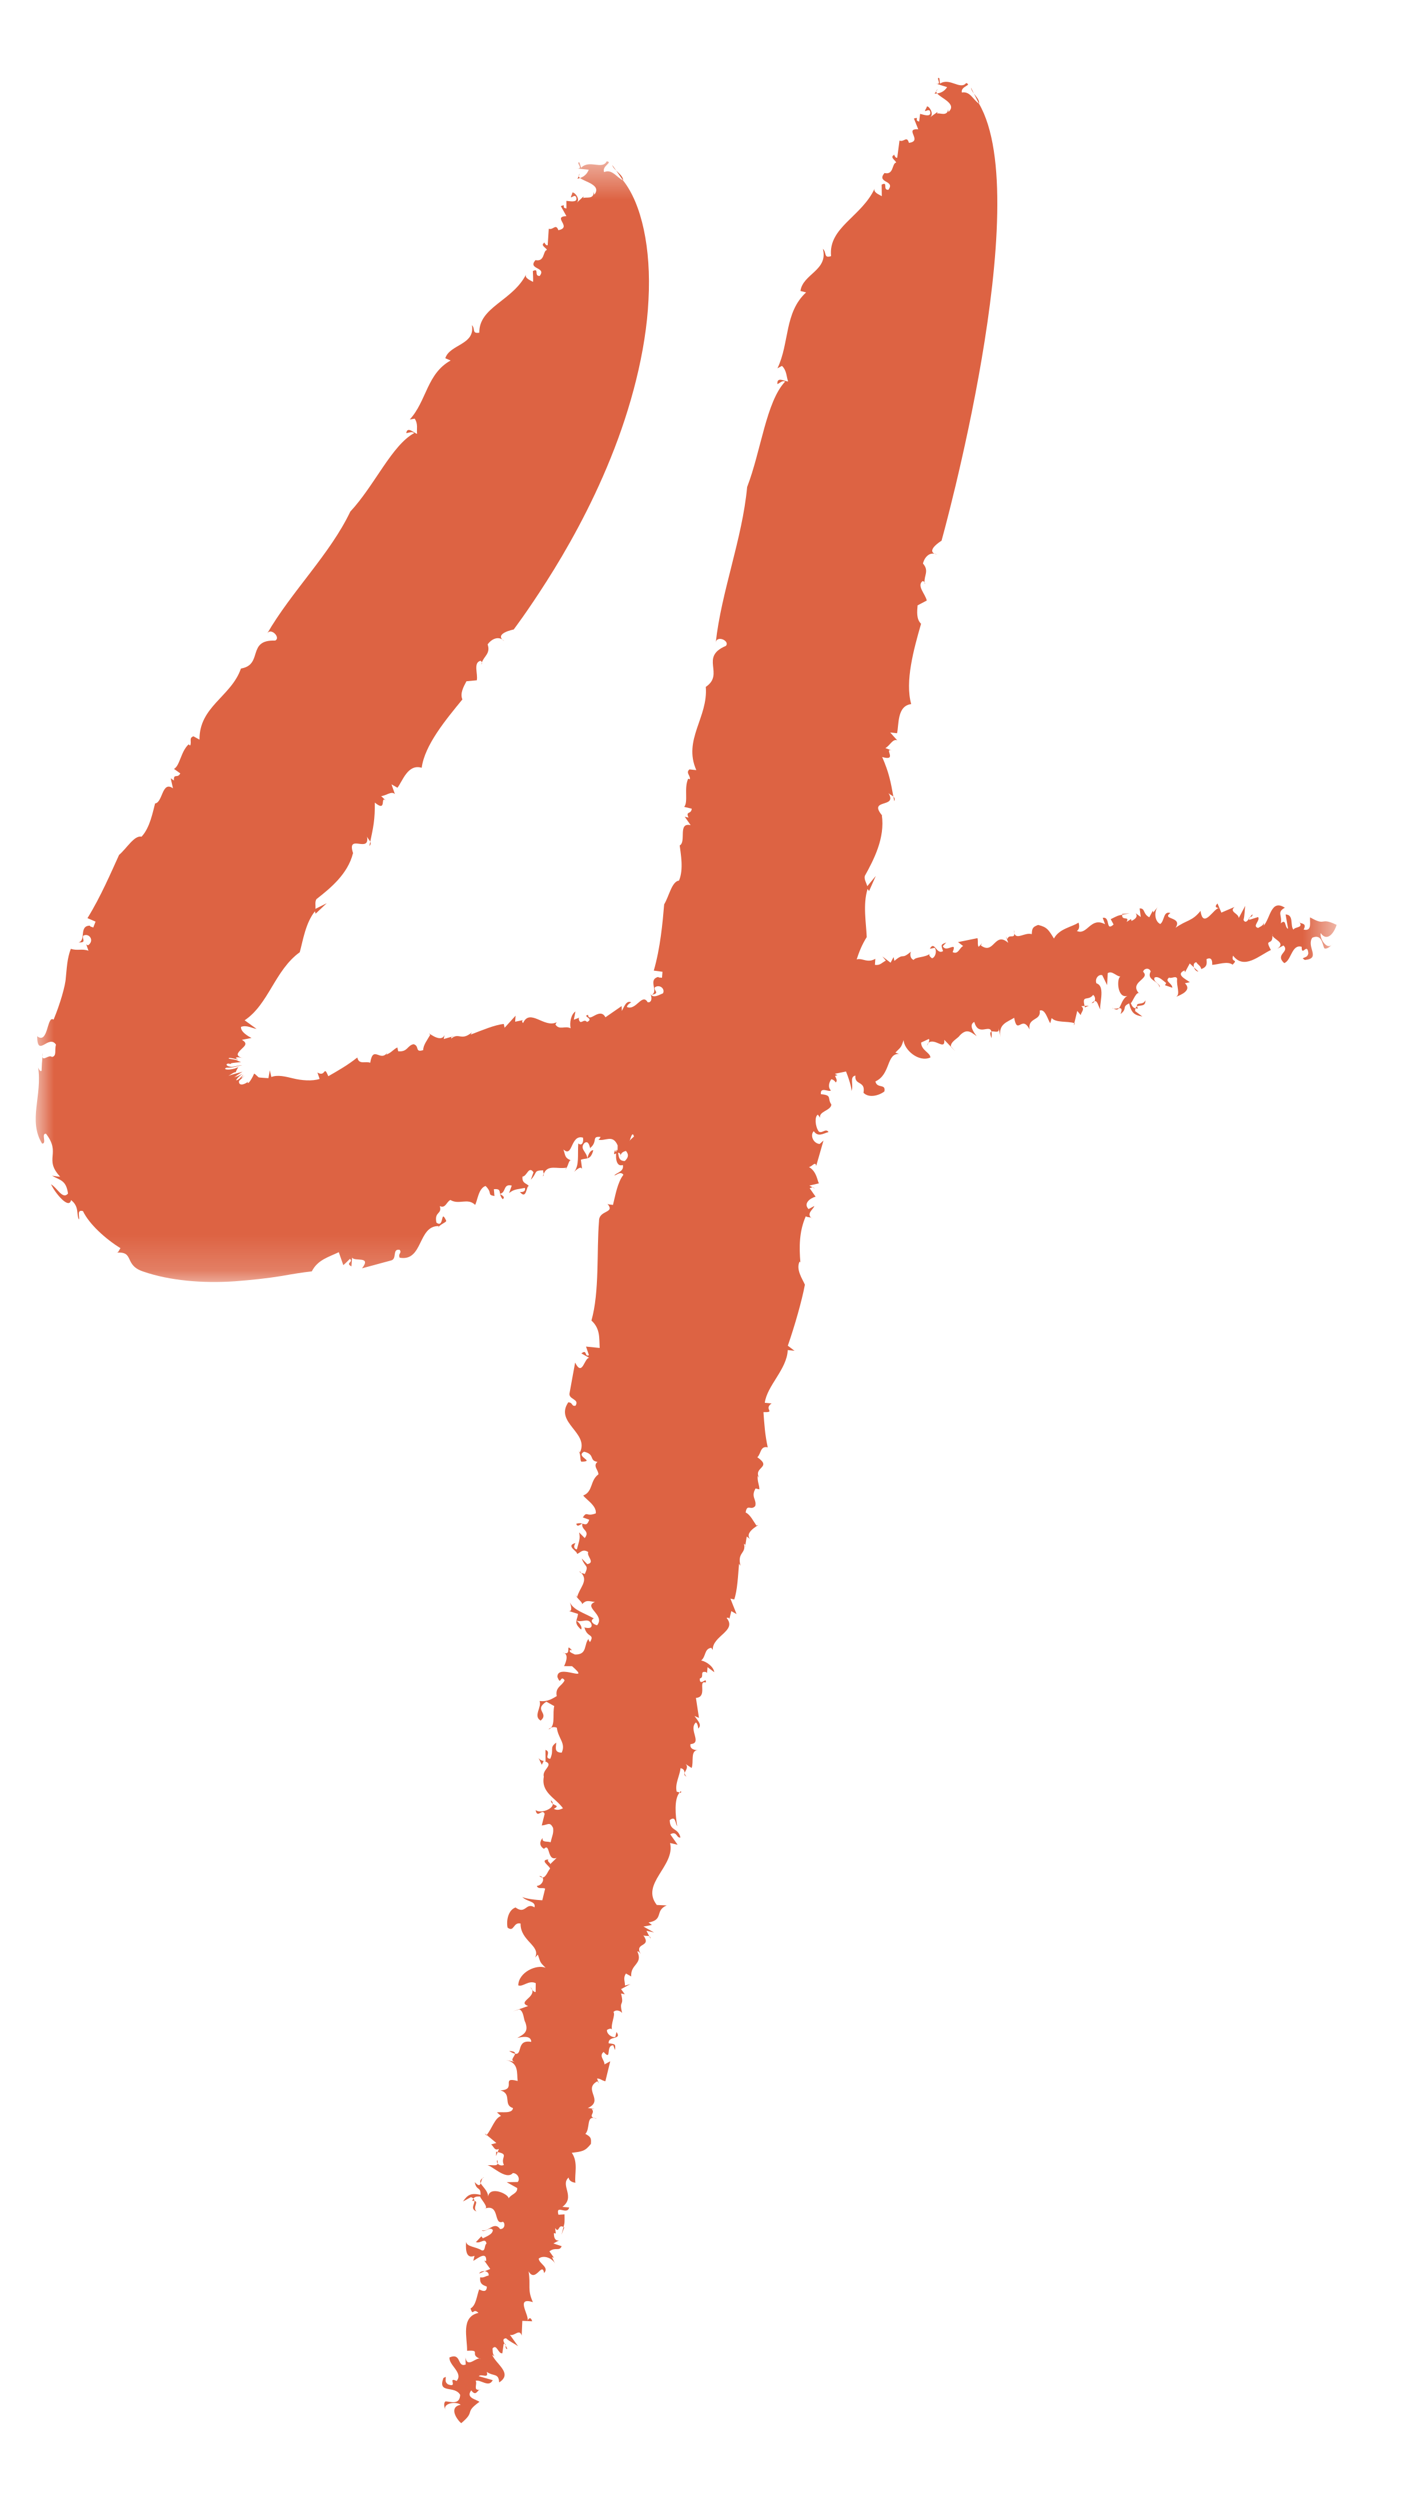 <?xml version="1.0" encoding="UTF-8"?>
<svg width="40px" height="70px" viewBox="0 0 40 70" version="1.1" xmlns="http://www.w3.org/2000/svg" xmlns:xlink="http://www.w3.org/1999/xlink">
    <!-- Generator: Sketch 51.2 (57519) - http://www.bohemiancoding.com/sketch -->
    <title>number_4</title>
    <desc>Created with Sketch.</desc>
    <defs>
        <polygon id="path-1" points="0 0.442 36.44 0.442 36.44 31.822 0 31.822"></polygon>
    </defs>
    <g id="Page-1" stroke="none" stroke-width="1" fill="none" fill-rule="evenodd">
        <g id="切图" transform="translate(-872, -310)">
            <g id="4" transform="translate(872, 310)">
                <path d="M28.413,26.134 C28.412,26.109 28.407,26.078 28.398,26.036 C28.398,26.077 28.404,26.109 28.413,26.134" id="Fill-1" fill="#DD6343"></path>
                <path d="M23.325,26.863 L23.37,26.802 C23.334,26.819 23.325,26.84 23.325,26.863" id="Fill-3" fill="#DD6343"></path>
                <path d="M31.433,25.589 L31.433,25.613 C31.48,25.605 31.543,25.593 31.645,25.573 L31.433,25.589 Z" id="Fill-5" fill="#DD6343"></path>
                <path d="M12.653,29.028 L12.718,29.007 C12.688,29.014 12.666,29.009 12.653,29.028" id="Fill-7" fill="#DD6343"></path>
                <path d="M18.99,27.797 C18.981,27.842 18.952,27.865 18.924,27.886 C18.966,27.882 18.996,27.865 18.99,27.797" id="Fill-9" fill="#DD6343"></path>
                <path d="M33.569,27.204 L33.446,27.09 C33.464,27.148 33.511,27.203 33.569,27.204" id="Fill-11" fill="#DD6343"></path>
                <path d="M36.409,25.833 C36.404,25.824 36.399,25.816 36.392,25.804 C36.391,25.818 36.399,25.826 36.409,25.833" id="Fill-13" fill="#DD6343"></path>
                <path d="M35.08,25.6 C35.059,25.619 35.036,25.651 35.013,25.683 C35.048,25.668 35.093,25.657 35.08,25.6" id="Fill-15" fill="#DD6343"></path>
                <path d="M34.983,25.728 L35.013,25.683 C34.992,25.693 34.975,25.704 34.983,25.728" id="Fill-17" fill="#DD6343"></path>
                <path d="M17.453,5.052 C17.459,4.95 17.35,4.865 17.261,4.777 L17.453,5.052 Z" id="Fill-19" fill="#DD6343"></path>
                <path d="M6.65,30.115 L6.711,30.082 C6.687,30.094 6.669,30.104 6.65,30.115" id="Fill-21" fill="#DD6343"></path>
                <path d="M16.21,4.931 L16.239,4.865 C16.216,4.889 16.209,4.91 16.21,4.931" id="Fill-23" fill="#DD6343"></path>
                <path d="M32.084,28.003 C32.035,28.16 31.813,28.048 31.851,28.179 C31.936,28.133 32.095,28.198 32.084,28.003" id="Fill-25" fill="#DD6343"></path>
                <path d="M1.19,29.586 L1.2,29.481 C1.19,29.53 1.188,29.563 1.19,29.586" id="Fill-27" fill="#DD6343"></path>
                <path d="M16.21,4.931 L16.176,5.007 C16.203,4.998 16.224,4.992 16.247,4.984 C16.226,4.967 16.213,4.95 16.21,4.931" id="Fill-29" fill="#DD6343"></path>
                <path d="M9.891,23.883 L9.889,23.885 C9.893,23.897 9.895,23.904 9.899,23.916 L9.891,23.883 Z" id="Fill-31" fill="#DD6343"></path>
                <path d="M10.371,23.568 C10.363,23.607 10.355,23.645 10.346,23.687 C10.391,23.646 10.389,23.607 10.371,23.568" id="Fill-33" fill="#DD6343"></path>
                <path d="M17.261,4.777 L17.151,4.623 C17.167,4.678 17.211,4.728 17.261,4.777" id="Fill-35" fill="#DD6343"></path>
                <path d="M13.499,18.548 C13.492,18.567 13.486,18.586 13.483,18.606 C13.498,18.586 13.503,18.567 13.499,18.548" id="Fill-37" fill="#DD6343"></path>
                <path d="M19.41,27.768 C19.425,27.778 19.445,27.78 19.463,27.786 C19.459,27.752 19.451,27.731 19.41,27.768" id="Fill-39" fill="#DD6343"></path>
                <polygon id="Fill-41" fill="#DD6343" points="16.453 32.434 16.453 32.434 16.453 32.437"></polygon>
                <path d="M16.619,32.208 C16.544,32.195 16.477,32.318 16.453,32.434 C16.52,32.415 16.575,32.37 16.619,32.208" id="Fill-43" fill="#DD6343"></path>
                <path d="M15.986,32.487 L16.015,32.497 C16.004,32.49 15.995,32.486 15.986,32.487" id="Fill-45" fill="#DD6343"></path>
                <polygon id="Fill-47" fill="#DD6343" points="20.271 31.61 20.267 31.595 20.268 31.609"></polygon>
                <path d="M19.442,31.859 C19.42,31.837 19.394,31.822 19.368,31.814 C19.39,31.837 19.415,31.854 19.442,31.859" id="Fill-49" fill="#DD6343"></path>
                <polygon id="Fill-51" fill="#DD6343" points="14.009 33.433 14.008 33.427 14.004 33.43"></polygon>
                <g id="Group-55" transform="translate(1, 4.074)">
                    <mask id="mask-2" fill="white">
                        <use xlink:href="#path-1"></use>
                    </mask>
                    <g id="Clip-54"></g>
                    <path d="M3.02,31.532 C3.751,31.784 4.675,31.864 5.578,31.802 C6.026,31.769 6.484,31.72 6.893,31.653 C7.215,31.596 7.472,31.553 7.734,31.525 C7.899,31.199 8.203,31.126 8.49,30.987 L8.616,31.35 C8.689,31.291 8.738,31.233 8.801,31.175 C8.915,31.263 8.659,31.287 8.844,31.386 L8.864,31.135 C8.914,31.263 9.421,31.077 9.141,31.439 L9.95,31.22 C10.132,31.183 9.975,30.883 10.196,30.921 C10.265,31.018 10.145,31.014 10.195,31.142 C10.86,31.257 10.696,30.238 11.292,30.256 L11.258,30.318 C11.327,30.193 11.51,30.158 11.498,30.104 C11.33,29.749 11.452,30.334 11.225,30.159 C11.158,29.841 11.392,29.932 11.319,29.696 C11.478,29.774 11.507,29.575 11.616,29.525 C11.859,29.671 12.099,29.455 12.309,29.663 C12.377,29.538 12.402,29.2 12.601,29.133 C12.811,29.339 12.628,29.377 12.85,29.415 L12.834,29.223 C13.003,29.208 12.991,29.265 13.008,29.353 C13.184,29.314 13.087,29.063 13.335,29.122 L13.26,29.332 C13.402,29.219 13.476,29.232 13.704,29.187 C13.727,29.294 13.635,29.311 13.562,29.299 C13.754,29.536 13.739,29.125 13.812,29.136 C13.773,29.062 13.608,29.068 13.637,28.868 C13.757,28.871 13.809,28.556 13.944,28.75 L13.869,28.959 C14.064,28.754 13.934,28.697 14.218,28.696 C14.207,28.714 14.226,28.757 14.23,28.797 C14.337,28.517 14.613,28.67 14.866,28.62 L14.832,28.681 C14.916,28.593 14.928,28.414 14.986,28.413 C14.816,28.345 14.841,28.282 14.782,28.11 C15.049,28.36 14.976,27.683 15.329,27.779 C15.352,27.884 15.312,28.031 15.198,27.943 C15.175,28.28 15.231,28.546 15.083,28.741 C15.18,28.638 15.305,28.558 15.311,28.696 L15.271,28.399 C15.339,28.372 15.399,28.375 15.452,28.36 C15.435,28.171 15.231,28.101 15.363,27.938 C15.522,27.795 15.539,28.206 15.533,28.069 C15.755,27.886 15.556,27.732 15.824,27.761 C15.806,27.792 15.772,27.854 15.744,27.833 C15.949,27.901 16.158,27.665 16.301,27.997 C16.296,28.082 16.319,28.186 16.245,28.175 L16.233,28.122 C16.108,28.425 16.375,28.011 16.398,28.338 C16.335,28.156 16.592,28.132 16.711,28.136 L16.62,27.933 C16.82,27.201 16.711,28.358 17.054,28.178 C17.247,27.972 16.951,28.142 17.053,27.956 C17.218,27.95 17.327,28.123 17.531,27.969 C17.617,28.036 17.776,28.114 17.851,28.348 C17.964,28.215 18.3,28.341 18.317,28.088 C18.027,27.953 18.147,28.4 17.788,28.167 L17.804,27.915 C17.999,27.876 18.214,27.692 18.369,27.74 C18.33,27.702 18.302,27.646 18.306,27.592 C18.556,27.43 18.573,27.178 18.857,27.177 C18.949,27.379 18.784,27.385 18.675,27.433 C18.892,27.556 18.858,27.398 19.143,27.395 C19.206,27.576 18.96,27.432 18.978,27.622 L19.257,27.483 L19.267,27.521 C19.227,27.2 19.499,27.487 19.654,27.346 C20.082,27.233 20.035,26.8 20.205,26.488 C20.291,26.554 20.331,26.629 20.325,26.714 C20.183,26.604 20.231,26.707 20.216,26.798 C20.352,26.727 20.613,27.016 20.566,27.163 C20.771,27.011 20.44,27.022 20.554,26.887 L20.873,26.823 C20.793,26.675 20.673,26.671 20.803,26.506 C20.928,26.425 21.002,26.438 21.184,26.401 C21.179,26.485 21.306,26.626 21.168,26.652 C21.271,26.688 21.408,26.66 21.418,26.492 C21.184,26.401 21.703,26.269 21.49,26.062 L21.725,26.154 C21.679,26.163 21.703,26.269 21.629,26.256 C21.749,26.481 21.77,26.144 21.832,26.103 C21.914,26.131 22.098,26.104 22.138,26.193 C22.182,26.109 22.348,26.121 22.409,26.236 C22.488,26.164 22.374,26.077 22.379,25.993 L22.698,25.928 C22.751,26.057 22.877,26.419 22.844,26.481 C22.929,26.326 22.779,26.078 22.961,26.042 C22.929,26.326 23.252,26.177 23.187,26.523 C23.341,26.684 23.631,26.598 23.773,26.486 C23.818,26.256 23.568,26.418 23.521,26.206 C23.953,26.009 23.823,25.424 24.182,25.435 L24.08,25.399 C24.255,25.225 24.238,25.258 24.311,25.049 C24.324,25.323 24.737,25.682 25.062,25.535 C25.055,25.396 24.804,25.338 24.802,25.117 L25.018,25.017 C25.04,25.033 25.027,25.083 25.007,25.125 C25.184,24.977 25.477,25.36 25.451,25.041 L25.761,25.365 L25.635,25.224 C25.628,25.089 25.845,24.989 25.878,24.926 C26.07,24.72 26.185,24.809 26.357,24.94 C26.288,24.844 26.12,24.628 26.291,24.539 C26.405,24.96 26.717,24.592 26.771,24.81 C26.844,24.785 27.011,24.881 26.971,24.704 L27.031,24.97 C26.947,24.599 27.22,24.544 27.408,24.424 C27.499,24.931 27.623,24.324 27.839,24.751 C27.785,24.403 28.167,24.519 28.124,24.222 C28.278,24.164 28.35,24.481 28.419,24.578 L28.458,24.432 C28.582,24.568 28.886,24.512 29.093,24.573 L29.175,24.231 L29.273,24.35 C29.278,24.267 29.403,24.186 29.287,24.098 L29.381,24.093 C29.297,23.765 29.48,23.97 29.62,23.783 C29.676,23.824 29.687,23.904 29.66,23.958 C29.75,23.937 29.758,24.114 29.837,24.21 C29.751,24.143 29.994,23.541 29.713,23.46 C29.66,23.332 29.772,23.197 29.876,23.232 L30.011,23.509 L30.029,23.174 C30.154,23.094 30.264,23.264 30.384,23.268 C30.276,23.316 30.29,23.896 30.58,23.81 C30.437,23.889 30.407,24.072 30.345,24.155 C30.408,24.15 30.446,24.17 30.387,24.319 C30.59,24.167 30.413,24.12 30.629,24.021 C30.689,24.286 30.776,24.352 30.999,24.388 L30.797,24.237 C30.795,24.203 30.799,24.178 30.806,24.159 C30.742,24.145 30.714,24.109 30.674,24.012 C30.72,24.003 30.846,23.618 30.928,23.766 C30.586,23.422 31.236,23.344 31.022,23.138 C31.026,23.055 31.18,22.998 31.233,23.124 C31.1,23.373 31.459,23.383 31.479,23.573 C31.529,23.479 31.276,23.42 31.344,23.296 C31.451,23.247 31.58,23.386 31.666,23.451 L31.632,23.512 L31.839,23.583 C31.831,23.445 31.608,23.407 31.749,23.297 C31.807,23.34 31.949,23.228 31.973,23.334 C31.947,23.534 32.07,23.757 31.946,23.838 C32.054,23.789 32.406,23.661 32.191,23.457 L32.329,23.428 C32.213,23.342 31.919,23.208 32.181,23.098 L32.193,23.151 L32.326,22.903 L32.446,23.015 C32.425,22.95 32.437,22.882 32.509,22.867 C32.549,22.94 32.624,22.954 32.648,23.059 C32.847,22.992 32.793,22.864 32.798,22.78 C32.906,22.731 32.964,22.774 32.955,22.942 C33.12,22.935 33.382,22.828 33.527,22.937 C33.702,22.763 33.469,22.894 33.54,22.684 C33.849,23.093 34.277,22.675 34.6,22.526 C34.394,22.153 34.679,22.456 34.638,22.077 C34.601,22.221 35.048,22.298 34.783,22.49 L34.952,22.399 C35.139,22.585 34.7,22.644 34.972,22.893 C35.172,22.826 35.181,22.354 35.461,22.436 C35.462,22.739 35.619,22.293 35.648,22.619 C35.627,22.734 35.552,22.72 35.491,22.761 L35.549,22.805 C36.017,22.766 35.582,22.438 35.76,22.181 C36.021,22.072 36.038,22.345 36.092,22.474 C36.149,22.517 36.273,22.436 36.324,22.344 C36.208,22.56 35.967,22.25 35.992,22.052 C36.204,22.341 36.402,21.969 36.44,21.822 C35.955,21.588 36.166,21.879 35.698,21.612 C35.677,21.727 35.769,22.013 35.516,21.954 C35.612,21.774 35.461,21.796 35.409,21.76 C35.498,21.914 35.277,21.869 35.23,21.956 C35.131,21.838 35.251,21.538 35.011,21.531 L35.081,21.932 C34.978,21.896 35.036,21.636 34.878,21.779 C34.92,21.549 34.758,21.471 34.99,21.342 C34.598,21.089 34.585,21.644 34.394,21.848 C34.411,21.818 34.398,21.765 34.415,21.733 C34.394,21.848 34.303,21.867 34.241,21.909 C34.063,21.861 34.312,21.7 34.241,21.603 L33.997,21.68 C33.989,21.669 33.985,21.662 33.983,21.654 C33.934,21.724 33.881,21.777 33.832,21.686 C33.869,21.541 33.861,21.403 33.881,21.288 L33.699,21.63 C33.691,21.493 33.422,21.465 33.58,21.321 L33.212,21.479 L33.104,21.224 C33.026,21.297 33.038,21.348 33.157,21.351 C33.009,21.326 32.706,21.969 32.628,21.431 C32.388,21.729 32.255,21.673 31.928,21.904 C32.14,21.586 31.52,21.682 31.785,21.49 C31.579,21.423 31.623,21.718 31.499,21.798 C31.338,21.72 31.323,21.446 31.435,21.312 L31.305,21.476 L31.293,21.424 L31.193,21.61 C31.004,21.511 31.087,21.355 30.922,21.361 L30.954,21.602 L30.811,21.495 C30.88,21.592 30.801,21.663 30.694,21.712 L30.682,21.659 L30.557,21.74 C30.653,21.562 30.418,21.723 30.433,21.54 C30.313,21.56 30.311,21.564 30.112,21.663 L30.193,21.812 C29.957,22.025 30.116,21.579 29.888,21.626 L29.954,21.805 C29.546,21.584 29.457,22.127 29.164,21.993 C29.288,21.913 29.194,21.71 29.206,21.762 C29.02,21.885 28.672,21.926 28.522,22.205 C28.371,21.96 28.331,21.885 28.079,21.824 C27.926,21.883 27.91,21.915 27.9,22.083 C27.719,22.02 27.474,22.252 27.413,22.06 C27.419,22.223 27.266,22.067 27.218,22.219 L27.178,22.145 L27.242,22.325 C26.856,21.988 26.848,22.68 26.474,22.397 L26.508,22.336 L26.412,22.438 C26.372,22.363 26.405,22.301 26.381,22.194 L25.835,22.305 L25.979,22.415 C25.872,22.464 25.845,22.663 25.685,22.585 C25.823,22.252 25.503,22.622 25.41,22.419 L25.505,22.316 C25.353,22.375 25.353,22.375 25.416,22.556 C25.23,22.676 25.18,22.244 25.046,22.492 L25.183,22.465 C25.252,22.561 25.197,22.738 25.106,22.758 C25.077,22.734 24.991,22.67 25.053,22.629 C24.912,22.742 24.645,22.713 24.594,22.804 C24.492,22.771 24.484,22.633 24.518,22.571 C24.219,22.825 24.353,22.577 24.053,22.831 L24.03,22.724 L23.946,22.882 L23.717,22.706 L23.814,22.824 C23.707,22.874 23.656,22.966 23.508,22.941 L23.519,22.773 C23.224,22.944 23.08,22.612 22.837,22.911 C22.809,22.888 22.842,22.827 22.859,22.796 C22.645,23.115 22.572,22.576 22.371,22.949 C22.374,22.892 22.326,22.837 22.325,22.789 L22.224,22.924 L22.177,22.713 L22.156,23.049 L22.019,22.854 L21.996,22.969 C21.75,22.604 21.638,22.959 21.369,22.709 L21.473,22.965 C21.148,23.639 20.308,22.95 19.806,23.357 L19.759,23.145 L19.59,23.456 C19.419,23.324 19.618,23.256 19.549,23.159 C19.328,23.343 19.527,23.497 19.25,23.636 C19.062,23.535 19.261,23.468 19.312,23.374 C19.064,23.552 18.689,23.776 18.463,23.712 C18.467,23.741 18.464,23.781 18.478,23.791 C18.319,23.934 18.052,23.905 17.854,23.972 C17.833,23.875 17.879,23.846 17.924,23.812 C17.848,23.82 17.731,23.78 17.695,23.894 L17.723,23.694 C17.558,23.699 17.304,23.945 17.212,23.742 C17.252,23.817 17.287,23.976 17.15,24.003 C16.991,23.703 16.821,24.236 16.561,24.122 C16.566,24.039 16.719,23.98 16.674,23.988 C16.543,23.933 16.487,24.109 16.418,24.234 L16.413,24.096 L15.959,24.41 C15.8,24.11 15.499,24.586 15.472,24.343 C15.29,24.38 15.659,24.443 15.443,24.542 C15.347,24.424 15.256,24.662 15.21,24.45 L15.228,24.42 L15.074,24.478 L15.119,24.247 C14.995,24.328 14.949,24.559 14.984,24.718 C14.825,24.638 14.666,24.782 14.558,24.611 L14.593,24.548 C14.252,24.727 13.844,24.144 13.652,24.572 C13.623,24.549 13.612,24.496 13.657,24.487 L13.43,24.534 L13.442,24.365 L13.135,24.703 L13.112,24.597 C12.857,24.621 12.489,24.779 12.183,24.895 L12.217,24.833 C11.916,25.088 11.859,24.822 11.639,25.006 C11.64,24.975 11.646,24.963 11.653,24.954 L11.429,25.019 L11.452,24.904 C11.344,25.176 10.897,24.739 11.05,24.902 C10.981,25.027 10.85,25.192 10.855,25.329 C10.612,25.407 10.76,25.211 10.584,25.163 C10.404,25.2 10.419,25.389 10.153,25.361 L10.131,25.255 C10.023,25.303 9.972,25.397 9.819,25.456 L9.853,25.393 C9.653,25.683 9.453,25.171 9.37,25.684 C9.241,25.629 9.053,25.75 9.009,25.536 C8.725,25.76 8.492,25.889 8.197,26.06 C8.057,25.728 8.134,26.1 7.891,25.956 L7.953,26.136 C7.742,26.205 7.438,26.177 7.214,26.122 C6.993,26.068 6.778,26.014 6.601,26.082 L6.558,25.894 L6.519,26.115 C6.432,26.106 6.272,26.103 6.242,26.09 L6.188,26.041 C6.157,26.011 6.136,25.991 6.117,25.988 C6.08,26.089 5.947,26.312 5.935,26.235 L5.952,26.21 C5.838,26.307 5.671,26.337 5.697,26.189 C5.768,26.124 5.807,26.088 5.86,26.039 C5.67,26.199 5.821,26.021 5.823,26.011 L5.704,26.132 C5.523,26.252 5.659,26.088 5.792,25.991 C5.721,26.03 5.648,26.065 5.574,26.096 C5.593,26.082 5.622,26.061 5.65,26.041 L5.545,26.096 L5.793,25.932 C5.738,25.957 5.659,25.961 5.398,26.049 C5.485,26.005 5.549,25.943 5.603,25.949 C5.621,25.896 5.647,25.848 5.676,25.806 L5.578,25.845 C5.37,25.901 5.241,25.866 5.34,25.821 C5.502,25.832 5.634,25.777 5.786,25.755 C5.677,25.753 5.602,25.79 5.49,25.798 C5.353,25.792 5.299,25.72 5.393,25.705 L5.471,25.72 C5.405,25.68 5.756,25.677 5.745,25.659 C5.595,25.62 5.745,25.619 5.413,25.571 C5.364,25.508 5.642,25.595 5.678,25.59 C5.529,25.538 5.651,25.501 5.809,25.558 C5.577,25.487 5.657,25.41 5.758,25.306 C5.853,25.217 5.954,25.139 5.775,25.042 L6.045,24.989 C5.948,24.941 5.736,24.815 5.751,24.679 C5.909,24.618 6.069,24.721 6.186,24.735 L5.853,24.494 C6.526,24.045 6.696,23.095 7.397,22.588 C7.489,22.245 7.561,21.768 7.821,21.443 L7.841,21.509 L8.152,21.216 L7.836,21.374 C7.844,21.272 7.815,21.172 7.866,21.1 C8.248,20.801 8.745,20.4 8.889,19.811 C8.706,19.247 9.364,19.834 9.281,19.351 C9.3,19.4 9.348,19.446 9.371,19.494 C9.457,19.09 9.504,18.873 9.499,18.398 C9.854,18.692 9.632,18.182 9.813,18.347 L9.676,18.216 C9.819,18.208 9.967,18.062 10.062,18.162 L9.966,17.887 L10.133,17.983 C10.275,17.802 10.422,17.306 10.812,17.424 C10.897,16.787 11.481,16.086 11.952,15.51 C11.879,15.338 11.987,15.152 12.066,15.001 L12.356,14.974 C12.392,14.791 12.25,14.483 12.46,14.427 C12.482,14.442 12.495,14.458 12.499,14.474 C12.555,14.3 12.748,14.221 12.659,13.97 C12.772,13.811 12.977,13.717 13.125,13.879 C12.813,13.663 13.389,13.552 13.389,13.552 C13.389,13.552 13.772,13.049 14.312,12.201 C14.851,11.356 15.542,10.15 16.105,8.752 C16.67,7.359 17.096,5.766 17.165,4.323 C17.244,2.881 16.973,1.631 16.453,0.978 C16.267,0.888 16.145,0.651 15.922,0.745 C15.852,0.566 16.183,0.473 15.995,0.442 C15.871,0.691 15.511,0.383 15.278,0.623 L15.232,0.475 C15.099,0.449 15.384,0.674 15.142,0.642 L15.492,0.678 C15.439,0.802 15.366,0.868 15.247,0.91 C15.383,1.021 15.859,1.103 15.649,1.377 L15.629,1.3 C15.636,1.525 15.398,1.429 15.339,1.473 L15.345,1.425 L15.158,1.602 C15.285,1.467 15.011,1.228 15.027,1.349 C14.914,1.603 15.116,1.286 15.147,1.48 C15.158,1.602 14.973,1.559 14.865,1.55 L14.866,1.762 C14.704,1.746 14.883,1.623 14.71,1.699 L14.866,1.977 C14.455,1.994 15.045,2.287 14.641,2.372 C14.566,2.173 14.501,2.375 14.372,2.331 L14.342,2.79 C14.28,2.826 14.23,2.654 14.243,2.726 C14.121,2.797 14.326,2.88 14.317,2.926 C14.204,2.95 14.265,3.265 13.999,3.209 C13.768,3.479 14.318,3.395 14.117,3.653 C13.947,3.66 14.116,3.421 13.926,3.515 C13.929,3.616 13.937,3.719 13.932,3.819 C13.858,3.776 13.685,3.711 13.736,3.609 C13.359,4.355 12.416,4.52 12.426,5.241 C12.208,5.275 12.322,5.134 12.219,5.03 C12.315,5.588 11.598,5.562 11.473,5.957 L11.623,6.02 C10.954,6.39 10.954,7.149 10.478,7.672 L10.616,7.648 C10.717,7.799 10.666,7.941 10.683,8.074 C10.602,8.053 10.405,7.85 10.38,8.055 C10.45,8.045 10.541,7.997 10.602,8.053 C9.976,8.391 9.493,9.52 8.812,10.251 C8.245,11.441 7.167,12.485 6.484,13.665 C6.59,13.486 6.873,13.784 6.708,13.862 C5.903,13.834 6.383,14.54 5.749,14.645 C5.478,15.43 4.578,15.707 4.588,16.636 L4.419,16.542 C4.283,16.59 4.377,16.689 4.327,16.801 L4.283,16.768 C4.065,16.967 4.04,17.365 3.874,17.456 L4.05,17.581 C3.973,17.735 3.861,17.565 3.871,17.78 L3.782,17.718 L3.845,17.999 C3.534,17.778 3.562,18.396 3.344,18.423 C3.282,18.646 3.205,19.098 2.965,19.353 C2.763,19.306 2.554,19.676 2.335,19.864 C2.115,20.346 1.814,21.048 1.45,21.634 L1.677,21.731 L1.612,21.897 C1.564,21.872 1.528,21.881 1.517,21.844 C1.203,21.848 1.419,22.258 1.201,22.314 C1.441,22.325 1.285,22.215 1.334,22.124 C1.501,22.04 1.657,22.268 1.464,22.396 L1.417,22.37 L1.478,22.547 C1.297,22.48 1.164,22.555 0.984,22.492 C0.877,22.77 0.872,23.046 0.843,23.306 C0.833,23.521 0.684,24.036 0.501,24.477 C0.313,24.334 0.355,25.186 0.041,24.94 C0.046,25.561 0.362,24.876 0.567,25.174 C0.525,25.331 0.596,25.498 0.454,25.521 C0.376,25.442 0.202,25.647 0.19,25.512 C0.177,25.645 0.167,25.776 0.164,25.907 C0.131,25.946 0.087,25.86 0.068,25.816 C0.189,26.592 -0.219,27.306 0.179,27.947 C0.319,27.951 0.144,27.663 0.287,27.669 C0.722,28.23 0.215,28.369 0.685,28.874 C0.599,28.871 0.534,28.854 0.456,28.844 C0.675,28.974 0.854,28.963 0.905,29.346 C0.755,29.525 0.604,29.185 0.429,29.085 C0.534,29.319 0.933,29.808 0.99,29.528 C1.226,29.711 1.134,29.919 1.208,30.07 C1.249,30.038 1.129,29.778 1.324,29.837 C1.497,30.202 1.96,30.62 2.375,30.875 C2.339,30.917 2.319,31.003 2.267,31 C2.779,30.961 2.459,31.352 3.02,31.532" id="Fill-53" fill="#DD6343" mask="url(#mask-2)"></path>
                </g>
                <path d="M20.388,31.613 L20.271,31.61 C20.284,31.657 20.293,31.712 20.257,31.777 L20.388,31.613 Z" id="Fill-56" fill="#DD6343"></path>
                <path d="M15.23,32.87 C15.221,32.892 15.211,32.91 15.206,32.938 C15.23,32.922 15.232,32.895 15.23,32.87" id="Fill-58" fill="#DD6343"></path>
                <path d="M14.083,33.58 C14.16,33.51 14.066,33.476 14.009,33.433 C14.018,33.476 14.033,33.526 14.083,33.58" id="Fill-60" fill="#DD6343"></path>
                <path d="M23.138,30.267 C23.125,30.291 23.121,30.323 23.136,30.366 C23.151,30.321 23.149,30.291 23.138,30.267" id="Fill-62" fill="#DD6343"></path>
                <path d="M31.196,28.241 C31.183,28.234 31.174,28.228 31.155,28.218 C31.166,28.232 31.18,28.239 31.196,28.241" id="Fill-64" fill="#DD6343"></path>
                <path d="M30.66,28.032 C30.638,28.037 30.612,28.052 30.578,28.087 C30.62,28.088 30.644,28.063 30.66,28.032" id="Fill-66" fill="#DD6343"></path>
                <path d="M21.216,30.872 C21.188,30.887 21.163,30.91 21.15,30.962 C21.195,30.944 21.21,30.907 21.216,30.872" id="Fill-68" fill="#DD6343"></path>
                <path d="M30.499,28.159 L30.381,28.167 C30.384,28.18 30.386,28.191 30.39,28.208 L30.499,28.159 Z" id="Fill-70" fill="#DD6343"></path>
                <path d="M31.345,28.229 C31.299,28.234 31.24,28.25 31.197,28.241 C31.268,28.283 31.313,28.272 31.345,28.229" id="Fill-72" fill="#DD6343"></path>
                <path d="M26.007,29.199 C26.007,29.199 26,29.203 25.996,29.207 C25.934,29.321 25.978,29.267 26.007,29.199" id="Fill-74" fill="#DD6343"></path>
                <polygon id="Fill-76" fill="#DD6343" points="30.11 28.651 30.092 28.647 30.076 28.713"></polygon>
                <path d="M31.851,28.179 C31.831,28.19 31.814,28.203 31.806,28.233 C31.826,28.235 31.848,28.237 31.876,28.24 C31.862,28.213 31.855,28.196 31.851,28.179" id="Fill-78" fill="#DD6343"></path>
                <path d="M27.774,29.068 C27.784,28.981 27.781,28.924 27.771,28.884 C27.735,28.897 27.721,28.939 27.774,29.068" id="Fill-80" fill="#DD6343"></path>
                <path d="M16.63,59.301 C16.653,59.311 16.683,59.32 16.724,59.329 C16.687,59.312 16.656,59.303 16.63,59.301" id="Fill-82" fill="#DD6343"></path>
                <path d="M18.186,54.214 L18.222,54.282 C18.222,54.242 18.207,54.224 18.186,54.214" id="Fill-84" fill="#DD6343"></path>
                <path d="M15.806,62.368 C15.799,62.362 15.793,62.361 15.785,62.356 C15.772,62.404 15.755,62.469 15.728,62.572 L15.806,62.368 Z" id="Fill-86" fill="#DD6343"></path>
                <path d="M20.879,43.261 L20.87,43.331 C20.876,43.3 20.89,43.282 20.879,43.261" id="Fill-88" fill="#DD6343"></path>
                <path d="M19.23,49.743 C19.193,49.716 19.185,49.679 19.178,49.642 C19.164,49.683 19.166,49.72 19.23,49.743" id="Fill-90" fill="#DD6343"></path>
                <path d="M13.421,63.659 L13.578,63.595 C13.517,63.586 13.448,63.606 13.421,63.659" id="Fill-92" fill="#DD6343"></path>
                <path d="M13.423,66.914 C13.433,66.913 13.443,66.912 13.456,66.911 C13.444,66.904 13.433,66.908 13.423,66.914" id="Fill-94" fill="#DD6343"></path>
                <path d="M14.211,65.776 C14.203,65.747 14.184,65.713 14.165,65.676 C14.163,65.715 14.154,65.763 14.211,65.776" id="Fill-96" fill="#DD6343"></path>
                <path d="M14.138,65.628 L14.165,65.676 C14.165,65.652 14.163,65.632 14.138,65.628" id="Fill-98" fill="#DD6343"></path>
                <path d="M27.424,2.905 C27.446,2.815 27.354,2.718 27.28,2.619 L27.424,2.905 Z" id="Fill-100" fill="#DD6343"></path>
                <path d="M22.765,33.248 L22.819,33.278 C22.804,33.257 22.784,33.25 22.765,33.248" id="Fill-102" fill="#DD6343"></path>
                <path d="M26.224,2.557 L26.265,2.498 C26.237,2.518 26.226,2.537 26.224,2.557" id="Fill-104" fill="#DD6343"></path>
                <path d="M13.347,61.922 C13.226,61.807 13.424,61.648 13.29,61.626 C13.294,61.727 13.166,61.846 13.347,61.922" id="Fill-106" fill="#DD6343"></path>
                <path d="M17.947,30.186 L17.95,30.124 C17.944,30.153 17.943,30.171 17.947,30.186" id="Fill-108" fill="#DD6343"></path>
                <path d="M26.224,2.557 L26.178,2.625 C26.205,2.622 26.226,2.619 26.25,2.617 C26.233,2.596 26.224,2.576 26.224,2.557" id="Fill-110" fill="#DD6343"></path>
                <path d="M24.703,22.819 L24.701,22.823 C24.709,22.832 24.715,22.838 24.723,22.848 L24.703,22.819 Z" id="Fill-112" fill="#DD6343"></path>
                <path d="M25.025,22.306 C25.033,22.348 25.041,22.388 25.049,22.433 C25.074,22.372 25.057,22.335 25.025,22.306" id="Fill-114" fill="#DD6343"></path>
                <path d="M27.28,2.619 L27.198,2.454 C27.204,2.51 27.239,2.563 27.28,2.619" id="Fill-116" fill="#DD6343"></path>
                <path d="M25.898,16.299 C25.899,16.319 25.9,16.338 25.905,16.357 C25.911,16.333 25.909,16.315 25.898,16.299" id="Fill-118" fill="#DD6343"></path>
                <path d="M19.074,50.149 C19.058,50.161 19.048,50.178 19.035,50.192 C19.066,50.204 19.09,50.204 19.074,50.149" id="Fill-120" fill="#DD6343"></path>
                <polygon id="Fill-122" fill="#DD6343" points="16.146 45.377 16.146 45.375 16.144 45.375"></polygon>
                <path d="M16.277,45.627 C16.32,45.564 16.239,45.447 16.146,45.377 C16.133,45.446 16.151,45.517 16.277,45.627" id="Fill-124" fill="#DD6343"></path>
                <path d="M16.302,44.916 L16.28,44.938 C16.291,44.931 16.299,44.924 16.302,44.916" id="Fill-126" fill="#DD6343"></path>
                <polygon id="Fill-128" fill="#DD6343" points="15.229 49.307 15.244 49.309 15.231 49.304"></polygon>
                <path d="M15.365,48.423 C15.395,48.412 15.419,48.395 15.438,48.373 C15.408,48.384 15.381,48.4 15.365,48.423" id="Fill-130" fill="#DD6343"></path>
                <polygon id="Fill-132" fill="#DD6343" points="16.306 42.659 16.312 42.662 16.311 42.656"></polygon>
                <path d="M16.779,34.19 C16.71,35.038 16.796,36.165 16.567,36.975 C16.819,37.206 16.781,37.469 16.798,37.743 L16.415,37.704 L16.497,37.944 C16.366,38.013 16.456,37.763 16.285,37.895 L16.505,38.02 C16.366,38.013 16.315,38.567 16.11,38.151 L15.955,39.002 C15.909,39.189 16.249,39.169 16.119,39.361 C16.001,39.383 16.056,39.272 15.918,39.265 C15.526,39.84 16.519,40.118 16.243,40.67 L16.201,40.612 C16.284,40.729 16.237,40.915 16.29,40.927 C16.684,40.919 16.103,40.786 16.36,40.648 C16.677,40.72 16.492,40.9 16.737,40.932 C16.597,41.047 16.765,41.16 16.762,41.283 C16.525,41.45 16.616,41.766 16.337,41.874 C16.42,41.991 16.715,42.158 16.689,42.374 C16.411,42.482 16.456,42.295 16.325,42.487 L16.505,42.553 C16.446,42.719 16.399,42.683 16.312,42.662 C16.271,42.842 16.54,42.858 16.379,43.066 L16.221,42.907 C16.262,43.088 16.217,43.152 16.159,43.384 C16.053,43.361 16.077,43.267 16.121,43.204 C15.822,43.283 16.2,43.444 16.158,43.507 C16.242,43.503 16.309,43.345 16.477,43.458 C16.423,43.569 16.684,43.752 16.45,43.796 L16.294,43.637 C16.394,43.907 16.503,43.808 16.38,44.076 C16.368,44.058 16.321,44.057 16.283,44.044 C16.489,44.263 16.232,44.458 16.167,44.716 L16.126,44.658 C16.17,44.774 16.325,44.862 16.302,44.917 C16.436,44.786 16.483,44.836 16.664,44.854 C16.321,44.998 16.965,45.218 16.725,45.508 C16.62,45.485 16.505,45.384 16.633,45.315 C16.339,45.15 16.074,45.089 15.963,44.867 C16.013,45.002 16.031,45.153 15.904,45.099 L16.19,45.189 C16.184,45.264 16.156,45.32 16.146,45.376 C16.325,45.44 16.476,45.28 16.566,45.472 C16.626,45.682 16.248,45.522 16.374,45.576 C16.443,45.862 16.669,45.742 16.526,45.98 C16.506,45.951 16.464,45.892 16.496,45.875 C16.344,46.038 16.467,46.335 16.104,46.327 C16.03,46.286 15.925,46.262 15.968,46.198 L16.022,46.21 C15.802,45.963 16.06,46.39 15.755,46.272 C15.946,46.291 15.856,46.542 15.8,46.652 L16.024,46.653 C16.598,47.153 15.6,46.557 15.614,46.955 C15.716,47.223 15.691,46.873 15.815,47.048 C15.748,47.207 15.545,47.234 15.595,47.491 C15.497,47.543 15.357,47.659 15.113,47.628 C15.185,47.792 14.925,48.053 15.145,48.177 C15.393,47.963 14.937,47.884 15.304,47.647 L15.525,47.77 C15.476,47.97 15.548,48.25 15.437,48.374 C15.488,48.354 15.551,48.352 15.598,48.378 C15.635,48.682 15.856,48.806 15.734,49.074 C15.511,49.073 15.578,48.915 15.581,48.793 C15.375,48.943 15.533,48.979 15.412,49.247 C15.221,49.228 15.458,49.06 15.279,48.996 L15.282,49.316 L15.244,49.309 C15.551,49.41 15.174,49.541 15.233,49.748 C15.15,50.196 15.561,50.338 15.769,50.631 C15.672,50.683 15.588,50.689 15.513,50.647 C15.674,50.561 15.56,50.562 15.485,50.509 C15.489,50.667 15.114,50.787 15.003,50.68 C15.05,50.937 15.185,50.623 15.257,50.787 L15.175,51.113 C15.345,51.102 15.401,50.992 15.493,51.184 C15.511,51.336 15.467,51.4 15.422,51.586 C15.347,51.545 15.166,51.603 15.201,51.463 C15.124,51.544 15.091,51.685 15.237,51.767 C15.422,51.586 15.315,52.128 15.594,52.019 L15.41,52.199 C15.422,52.153 15.315,52.128 15.359,52.065 C15.104,52.081 15.398,52.246 15.408,52.322 C15.348,52.386 15.292,52.571 15.195,52.57 C15.251,52.647 15.168,52.796 15.038,52.804 C15.069,52.91 15.196,52.84 15.27,52.882 L15.19,53.208 C15.05,53.202 14.669,53.164 14.627,53.105 C14.73,53.252 15.019,53.219 14.972,53.406 C14.73,53.252 14.725,53.62 14.441,53.409 C14.228,53.483 14.179,53.793 14.218,53.973 C14.407,54.115 14.369,53.811 14.582,53.859 C14.572,54.348 15.156,54.479 14.989,54.81 L15.066,54.73 C15.147,54.969 15.125,54.94 15.282,55.098 C15.029,54.993 14.525,55.223 14.517,55.59 C14.645,55.644 14.807,55.434 15.007,55.529 L15.004,55.774 C14.979,55.788 14.94,55.753 14.911,55.717 C14.967,55.946 14.494,56.054 14.794,56.169 L14.366,56.319 L14.548,56.262 C14.674,56.314 14.669,56.56 14.712,56.618 C14.813,56.887 14.683,56.957 14.49,57.061 C14.607,57.038 14.875,56.974 14.881,57.173 C14.451,57.097 14.649,57.548 14.427,57.504 C14.419,57.584 14.259,57.698 14.436,57.737 L14.171,57.678 C14.541,57.76 14.472,58.041 14.5,58.268 C14.002,58.132 14.496,58.512 14.017,58.53 C14.354,58.629 14.083,58.937 14.369,59.026 C14.355,59.195 14.038,59.124 13.92,59.147 L14.034,59.247 C13.858,59.303 13.777,59.612 13.632,59.779 L13.904,60.004 L13.755,60.044 C13.827,60.086 13.846,60.237 13.975,60.168 L13.94,60.258 C14.271,60.323 14.008,60.405 14.115,60.617 C14.054,60.651 13.977,60.626 13.94,60.578 C13.92,60.67 13.757,60.601 13.636,60.633 C13.733,60.582 14.171,61.072 14.366,60.845 C14.505,60.851 14.577,61.014 14.501,61.096 L14.193,61.101 L14.487,61.265 C14.505,61.417 14.303,61.445 14.248,61.556 C14.251,61.434 13.721,61.193 13.673,61.502 C13.664,61.334 13.512,61.226 13.465,61.131 C13.442,61.194 13.407,61.22 13.298,61.099 C13.347,61.356 13.467,61.211 13.462,61.456 C13.197,61.397 13.099,61.449 12.97,61.641 L13.194,61.519 C13.225,61.532 13.247,61.546 13.26,61.561 C13.3,61.507 13.345,61.498 13.45,61.502 C13.439,61.549 13.731,61.835 13.562,61.846 C14.021,61.678 13.808,62.319 14.087,62.209 C14.159,62.25 14.145,62.419 14.008,62.413 C13.842,62.179 13.676,62.51 13.496,62.447 C13.559,62.534 13.722,62.324 13.805,62.441 C13.802,62.563 13.621,62.622 13.525,62.673 L13.484,62.616 L13.331,62.779 C13.459,62.832 13.59,62.639 13.628,62.82 C13.564,62.855 13.603,63.036 13.497,63.012 C13.328,62.901 13.074,62.919 13.054,62.766 C13.052,62.889 13.013,63.274 13.292,63.163 L13.257,63.304 C13.386,63.234 13.634,63.018 13.619,63.31 L13.566,63.298 L13.732,63.532 L13.578,63.594 C13.647,63.603 13.703,63.645 13.685,63.718 C13.602,63.723 13.557,63.788 13.451,63.764 C13.426,63.98 13.565,63.986 13.637,64.027 C13.635,64.149 13.571,64.184 13.423,64.102 C13.358,64.259 13.341,64.551 13.179,64.638 C13.259,64.877 13.243,64.603 13.402,64.761 C12.9,64.872 13.09,65.455 13.084,65.822 C13.509,65.794 13.112,65.927 13.472,66.055 C13.358,65.957 13.094,66.34 13.037,66.008 L13.045,66.207 C12.797,66.299 12.934,65.863 12.591,66.008 C12.565,66.224 12.987,66.44 12.79,66.667 C12.517,66.534 12.851,66.877 12.545,66.76 C12.449,66.69 12.494,66.626 12.484,66.55 L12.42,66.586 C12.251,67.041 12.736,66.778 12.89,67.057 C12.875,67.349 12.621,67.245 12.482,67.238 C12.418,67.273 12.437,67.424 12.499,67.512 C12.354,67.308 12.738,67.22 12.906,67.332 C12.554,67.402 12.802,67.751 12.918,67.85 C13.34,67.501 12.986,67.571 13.43,67.251 C13.335,67.18 13.038,67.139 13.201,66.93 C13.321,67.098 13.368,66.948 13.423,66.915 C13.245,66.93 13.381,66.744 13.323,66.662 C13.473,66.621 13.691,66.866 13.802,66.644 L13.41,66.533 C13.487,66.452 13.696,66.621 13.635,66.411 C13.825,66.55 13.966,66.434 13.982,66.708 C14.38,66.452 13.884,66.195 13.783,65.927 C13.804,65.957 13.857,65.968 13.879,65.997 C13.783,65.927 13.807,65.834 13.796,65.758 C13.916,65.613 13.954,65.916 14.071,65.892 L14.108,65.63 C14.122,65.627 14.13,65.627 14.138,65.628 C14.095,65.551 14.071,65.48 14.175,65.472 C14.289,65.572 14.417,65.625 14.512,65.694 L14.283,65.374 C14.41,65.426 14.552,65.187 14.613,65.398 L14.631,64.984 L14.907,64.996 C14.877,64.89 14.824,64.878 14.77,64.989 C14.857,64.861 14.409,64.296 14.927,64.46 C14.764,64.104 14.873,64.004 14.806,63.597 C15.001,63.935 15.183,63.312 15.241,63.645 C15.392,63.481 15.107,63.393 15.089,63.242 C15.228,63.126 15.482,63.231 15.554,63.394 L15.462,63.201 L15.515,63.213 L15.39,63.038 C15.563,62.905 15.667,63.05 15.733,62.893 L15.501,62.817 L15.661,62.73 C15.544,62.752 15.513,62.648 15.516,62.526 L15.569,62.538 L15.55,62.385 C15.669,62.553 15.626,62.262 15.784,62.357 C15.819,62.236 15.816,62.233 15.813,62.002 L15.643,62.013 C15.554,61.699 15.887,62.043 15.944,61.809 L15.754,61.793 C16.132,61.507 15.68,61.186 15.928,60.971 C15.946,61.122 16.171,61.123 16.117,61.111 C16.089,60.883 16.202,60.54 16.016,60.278 C16.303,60.243 16.388,60.238 16.552,60.029 C16.566,59.859 16.545,59.831 16.397,59.749 C16.532,59.605 16.43,59.275 16.63,59.301 C16.479,59.237 16.687,59.161 16.571,59.049 L16.655,59.044 L16.465,59.026 C16.937,58.811 16.315,58.502 16.734,58.275 L16.775,58.334 L16.724,58.199 C16.809,58.194 16.851,58.252 16.957,58.276 L17.094,57.716 L16.933,57.803 C16.936,57.681 16.768,57.57 16.908,57.454 C17.148,57.728 16.953,57.267 17.177,57.268 L17.229,57.402 C17.242,57.234 17.242,57.234 17.05,57.214 C17.024,56.989 17.436,57.129 17.269,56.896 L17.235,57.036 C17.118,57.058 16.982,56.93 17.004,56.836 C17.037,56.819 17.133,56.767 17.143,56.843 C17.103,56.662 17.245,56.423 17.184,56.336 C17.259,56.254 17.387,56.307 17.428,56.366 C17.329,55.975 17.494,56.209 17.396,55.817 L17.502,55.841 L17.397,55.695 L17.655,55.556 L17.506,55.596 C17.508,55.474 17.446,55.387 17.534,55.258 L17.681,55.341 C17.655,54.991 18.017,55 17.853,54.642 C17.886,54.626 17.927,54.683 17.947,54.713 C17.753,54.375 18.27,54.539 18.021,54.189 C18.071,54.216 18.143,54.195 18.186,54.214 L18.108,54.061 L18.32,54.109 L18.025,53.944 L18.26,53.899 L18.167,53.829 C18.603,53.754 18.332,53.497 18.675,53.352 L18.398,53.339 C17.93,52.743 18.919,52.252 18.77,51.605 L18.981,51.653 L18.775,51.36 C18.968,51.256 18.943,51.472 19.06,51.45 C18.991,51.163 18.765,51.284 18.76,50.963 C18.933,50.831 18.907,51.046 18.97,51.134 C18.918,50.826 18.878,50.377 19.035,50.192 C19.007,50.183 18.971,50.164 18.957,50.172 C18.897,49.961 19.039,49.723 19.064,49.508 C19.161,49.53 19.168,49.586 19.178,49.642 C19.205,49.568 19.292,49.475 19.204,49.392 L19.373,49.504 C19.44,49.347 19.329,49.003 19.552,49.004 C19.467,49.009 19.308,48.973 19.343,48.834 C19.684,48.813 19.276,48.425 19.492,48.229 C19.565,48.27 19.551,48.439 19.564,48.393 C19.671,48.294 19.536,48.166 19.453,48.047 L19.579,48.101 L19.494,47.541 C19.834,47.52 19.536,47.034 19.768,47.112 C19.813,46.925 19.595,47.245 19.601,47 C19.749,46.96 19.573,46.772 19.784,46.82 L19.805,46.849 L19.819,46.68 L20.008,46.822 C19.988,46.669 19.799,46.528 19.641,46.493 C19.782,46.378 19.722,46.167 19.924,46.138 L19.965,46.198 C19.951,45.801 20.655,45.667 20.353,45.303 C20.387,45.286 20.439,45.297 20.428,45.344 L20.485,45.111 L20.632,45.195 L20.46,44.761 L20.566,44.786 C20.655,44.535 20.673,44.122 20.701,43.784 L20.742,43.842 C20.643,43.452 20.908,43.511 20.839,43.225 C20.865,43.24 20.874,43.251 20.879,43.261 L20.917,43.022 L21.011,43.093 C20.814,42.876 21.402,42.641 21.188,42.715 C21.105,42.598 21.013,42.404 20.887,42.351 C20.923,42.089 21.036,42.312 21.156,42.167 C21.201,41.981 21.023,41.915 21.165,41.677 L21.271,41.702 C21.273,41.579 21.21,41.491 21.224,41.323 L21.266,41.38 C21.091,41.07 21.642,41.099 21.214,40.803 C21.321,40.705 21.293,40.477 21.505,40.526 C21.427,40.164 21.411,39.89 21.385,39.54 C21.746,39.548 21.376,39.463 21.613,39.296 L21.423,39.278 C21.483,38.799 22.046,38.338 22.065,37.802 L22.256,37.822 L22.068,37.68 C22.258,37.133 22.463,36.419 22.546,35.971 C22.474,35.806 22.288,35.543 22.398,35.322 L22.42,35.35 C22.384,34.924 22.383,34.481 22.571,34.057 C22.645,34.099 22.709,34.065 22.751,34.125 C22.562,33.981 22.787,33.863 22.81,33.768 L22.649,33.854 C22.492,33.696 22.697,33.546 22.846,33.507 L22.68,33.271 C22.701,33.261 22.734,33.247 22.765,33.249 L22.672,33.196 L22.939,33.134 C22.897,33.076 22.881,32.801 22.659,32.676 C22.745,32.671 22.843,32.498 22.862,32.649 L23.067,31.935 L22.959,32.032 C22.768,32.012 22.688,31.772 22.795,31.674 C22.92,31.85 23.06,31.735 23.209,31.697 C23.126,31.58 23.028,31.752 22.934,31.682 C22.83,31.535 22.814,31.26 22.91,31.21 L22.972,31.297 C22.933,31.116 23.274,31.097 23.288,30.928 C23.164,30.751 23.323,30.666 22.995,30.638 C22.967,30.41 23.229,30.594 23.274,30.531 C23.137,30.401 23.291,30.117 23.462,30.108 C23.009,29.904 23.737,29.557 23.347,29.441 L23.604,29.304 C23.499,29.279 23.266,29.201 23.248,29.048 C23.388,28.934 23.568,29.001 23.685,28.979 L23.305,28.816 C23.87,28.112 23.773,27.03 24.278,26.239 C24.263,25.841 24.166,25.327 24.302,24.89 L24.344,24.95 L24.532,24.526 L24.293,24.814 C24.264,24.71 24.201,24.62 24.224,24.527 C24.477,24.071 24.795,23.46 24.701,22.823 C24.315,22.35 25.152,22.639 24.887,22.207 C24.923,22.246 24.986,22.27 25.025,22.306 C24.946,21.878 24.906,21.647 24.711,21.196 C25.154,21.326 24.748,20.933 24.979,21.013 L24.801,20.946 C24.929,20.877 25.008,20.675 25.133,20.73 L24.936,20.51 L25.127,20.531 C25.184,20.299 25.12,19.766 25.524,19.714 C25.345,19.081 25.595,18.18 25.8,17.466 C25.664,17.335 25.689,17.12 25.703,16.95 L25.96,16.815 C25.921,16.633 25.671,16.401 25.843,16.27 C25.869,16.276 25.887,16.286 25.898,16.299 C25.883,16.119 26.031,15.978 25.853,15.779 C25.899,15.592 26.05,15.432 26.249,15.529 C25.88,15.44 26.374,15.14 26.374,15.14 C26.374,15.14 29.021,5.651 27.424,2.905 C27.255,2.791 27.175,2.548 26.942,2.59 C26.903,2.408 27.241,2.392 27.064,2.324 C26.9,2.531 26.6,2.161 26.331,2.342 L26.312,2.189 C26.187,2.134 26.425,2.415 26.195,2.334 L26.53,2.44 C26.458,2.547 26.375,2.597 26.25,2.617 C26.365,2.753 26.818,2.912 26.567,3.135 L26.56,3.059 C26.534,3.276 26.314,3.148 26.25,3.181 L26.261,3.134 L26.056,3.282 C26.196,3.168 25.957,2.888 25.956,3.01 C25.814,3.248 26.052,2.961 26.059,3.16 C26.056,3.282 25.878,3.213 25.773,3.188 L25.747,3.404 C25.589,3.366 25.781,3.264 25.6,3.319 L25.721,3.62 C25.308,3.593 25.863,3.95 25.46,4 C25.4,3.789 25.321,3.991 25.196,3.935 L25.133,4.414 C25.07,4.448 25.031,4.265 25.039,4.341 C24.911,4.409 25.111,4.506 25.099,4.554 C24.981,4.574 25.04,4.909 24.775,4.844 C24.538,5.131 25.091,5.044 24.884,5.315 C24.714,5.324 24.888,5.07 24.696,5.17 L24.7,5.493 C24.626,5.45 24.447,5.382 24.503,5.272 C24.137,6.072 23.199,6.362 23.279,7.171 C23.066,7.243 23.163,7.069 23.049,6.967 C23.207,7.573 22.484,7.669 22.422,8.148 L22.58,8.187 C21.965,8.753 22.118,9.605 21.777,10.313 L21.904,10.245 C22.04,10.377 22.026,10.545 22.076,10.681 C21.992,10.685 21.751,10.528 21.778,10.757 C21.842,10.723 21.919,10.643 21.992,10.685 C21.461,11.248 21.319,12.621 20.928,13.637 C20.794,15.086 20.203,16.574 20.049,17.993 C20.074,17.777 20.453,17.941 20.333,18.085 C19.585,18.4 20.308,18.869 19.77,19.233 C19.839,20.088 19.127,20.71 19.504,21.563 L19.312,21.543 C19.205,21.64 19.331,21.695 19.328,21.818 L19.276,21.805 C19.154,22.073 19.284,22.449 19.165,22.593 L19.376,22.643 C19.363,22.813 19.196,22.699 19.286,22.893 L19.18,22.868 L19.346,23.105 C18.977,23.017 19.232,23.571 19.039,23.673 C19.067,23.902 19.154,24.341 19.02,24.656 C18.817,24.681 18.746,25.084 18.604,25.322 C18.562,25.83 18.495,26.554 18.313,27.177 L18.557,27.21 L18.543,27.378 C18.491,27.366 18.459,27.383 18.437,27.354 C18.139,27.432 18.453,27.752 18.258,27.854 C18.492,27.81 18.314,27.744 18.337,27.651 C18.476,27.536 18.686,27.709 18.533,27.87 L18.481,27.856 L18.586,28.005 C18.394,27.985 18.286,28.083 18.096,28.063 C18.042,28.617 18.3,29.047 18.109,29.594 C17.909,29.499 18.09,30.009 17.744,29.83 C17.821,30.193 18.05,29.828 18.281,30.029 C18.258,30.123 18.341,30.24 18.202,30.232 C18.122,30.171 17.966,30.268 17.946,30.186 L17.934,30.417 C17.902,30.433 17.86,30.375 17.84,30.345 C17.969,30.843 17.454,31.118 17.593,31.57 C17.719,31.624 17.66,31.413 17.787,31.466 C17.981,31.93 17.483,31.791 17.603,32.212 L17.435,32.099 C17.538,32.248 17.685,32.331 17.501,32.509 C17.278,32.506 17.357,32.303 17.274,32.185 C17.239,32.325 17.231,32.693 17.446,32.62 C17.486,32.801 17.283,32.829 17.208,32.909 C17.26,32.921 17.38,32.777 17.462,32.894 C17.299,33.103 17.239,33.46 17.17,33.738 C17.117,33.726 17.033,33.731 17.011,33.702 C17.25,33.979 16.775,33.869 16.779,34.19" id="Fill-134" fill="#DD6343"></path>
                <path d="M15.176,49.414 L15.23,49.307 C15.182,49.298 15.128,49.283 15.085,49.222 L15.176,49.414 Z" id="Fill-136" fill="#DD6343"></path>
                <path d="M16.284,44.044 C16.269,44.026 16.256,44.01 16.233,43.992 C16.237,44.022 16.26,44.035 16.284,44.044" id="Fill-138" fill="#DD6343"></path>
                <path d="M16.141,42.666 C16.171,42.768 16.243,42.694 16.307,42.658 C16.264,42.648 16.211,42.642 16.141,42.666" id="Fill-140" fill="#DD6343"></path>
                <path d="M15.195,52.57 C15.178,52.547 15.152,52.529 15.106,52.525 C15.14,52.558 15.168,52.569 15.195,52.57" id="Fill-142" fill="#DD6343"></path>
                <path d="M13.518,60.988 C13.53,60.979 13.539,60.972 13.557,60.96 C13.54,60.964 13.527,60.973 13.518,60.988" id="Fill-144" fill="#DD6343"></path>
                <path d="M13.94,60.578 C13.945,60.556 13.943,60.523 13.927,60.477 C13.908,60.517 13.919,60.55 13.94,60.578" id="Fill-146" fill="#DD6343"></path>
                <path d="M15.485,50.509 C15.484,50.476 15.473,50.443 15.433,50.408 C15.429,50.457 15.455,50.487 15.485,50.509" id="Fill-148" fill="#DD6343"></path>
                <path d="M13.896,60.371 L13.94,60.258 C13.926,60.255 13.916,60.252 13.898,60.248 L13.896,60.371 Z" id="Fill-150" fill="#DD6343"></path>
                <path d="M13.465,61.131 C13.48,61.086 13.491,61.024 13.518,60.987 C13.449,61.036 13.44,61.082 13.465,61.131" id="Fill-152" fill="#DD6343"></path>
                <path d="M14.912,55.717 C14.912,55.717 14.911,55.708 14.909,55.703 C14.832,55.595 14.861,55.659 14.912,55.717" id="Fill-154" fill="#DD6343"></path>
                <polygon id="Fill-156" fill="#DD6343" points="13.621 59.793 13.632 59.778 13.579 59.734"></polygon>
                <path d="M13.289,61.626 C13.288,61.603 13.283,61.581 13.26,61.561 C13.25,61.578 13.238,61.599 13.224,61.623 C13.253,61.621 13.272,61.623 13.289,61.626" id="Fill-158" fill="#DD6343"></path>
                <path d="M14.261,57.427 C14.335,57.475 14.387,57.496 14.428,57.504 C14.432,57.465 14.4,57.434 14.261,57.427" id="Fill-160" fill="#DD6343"></path>
            </g>
        </g>
    </g>
</svg>